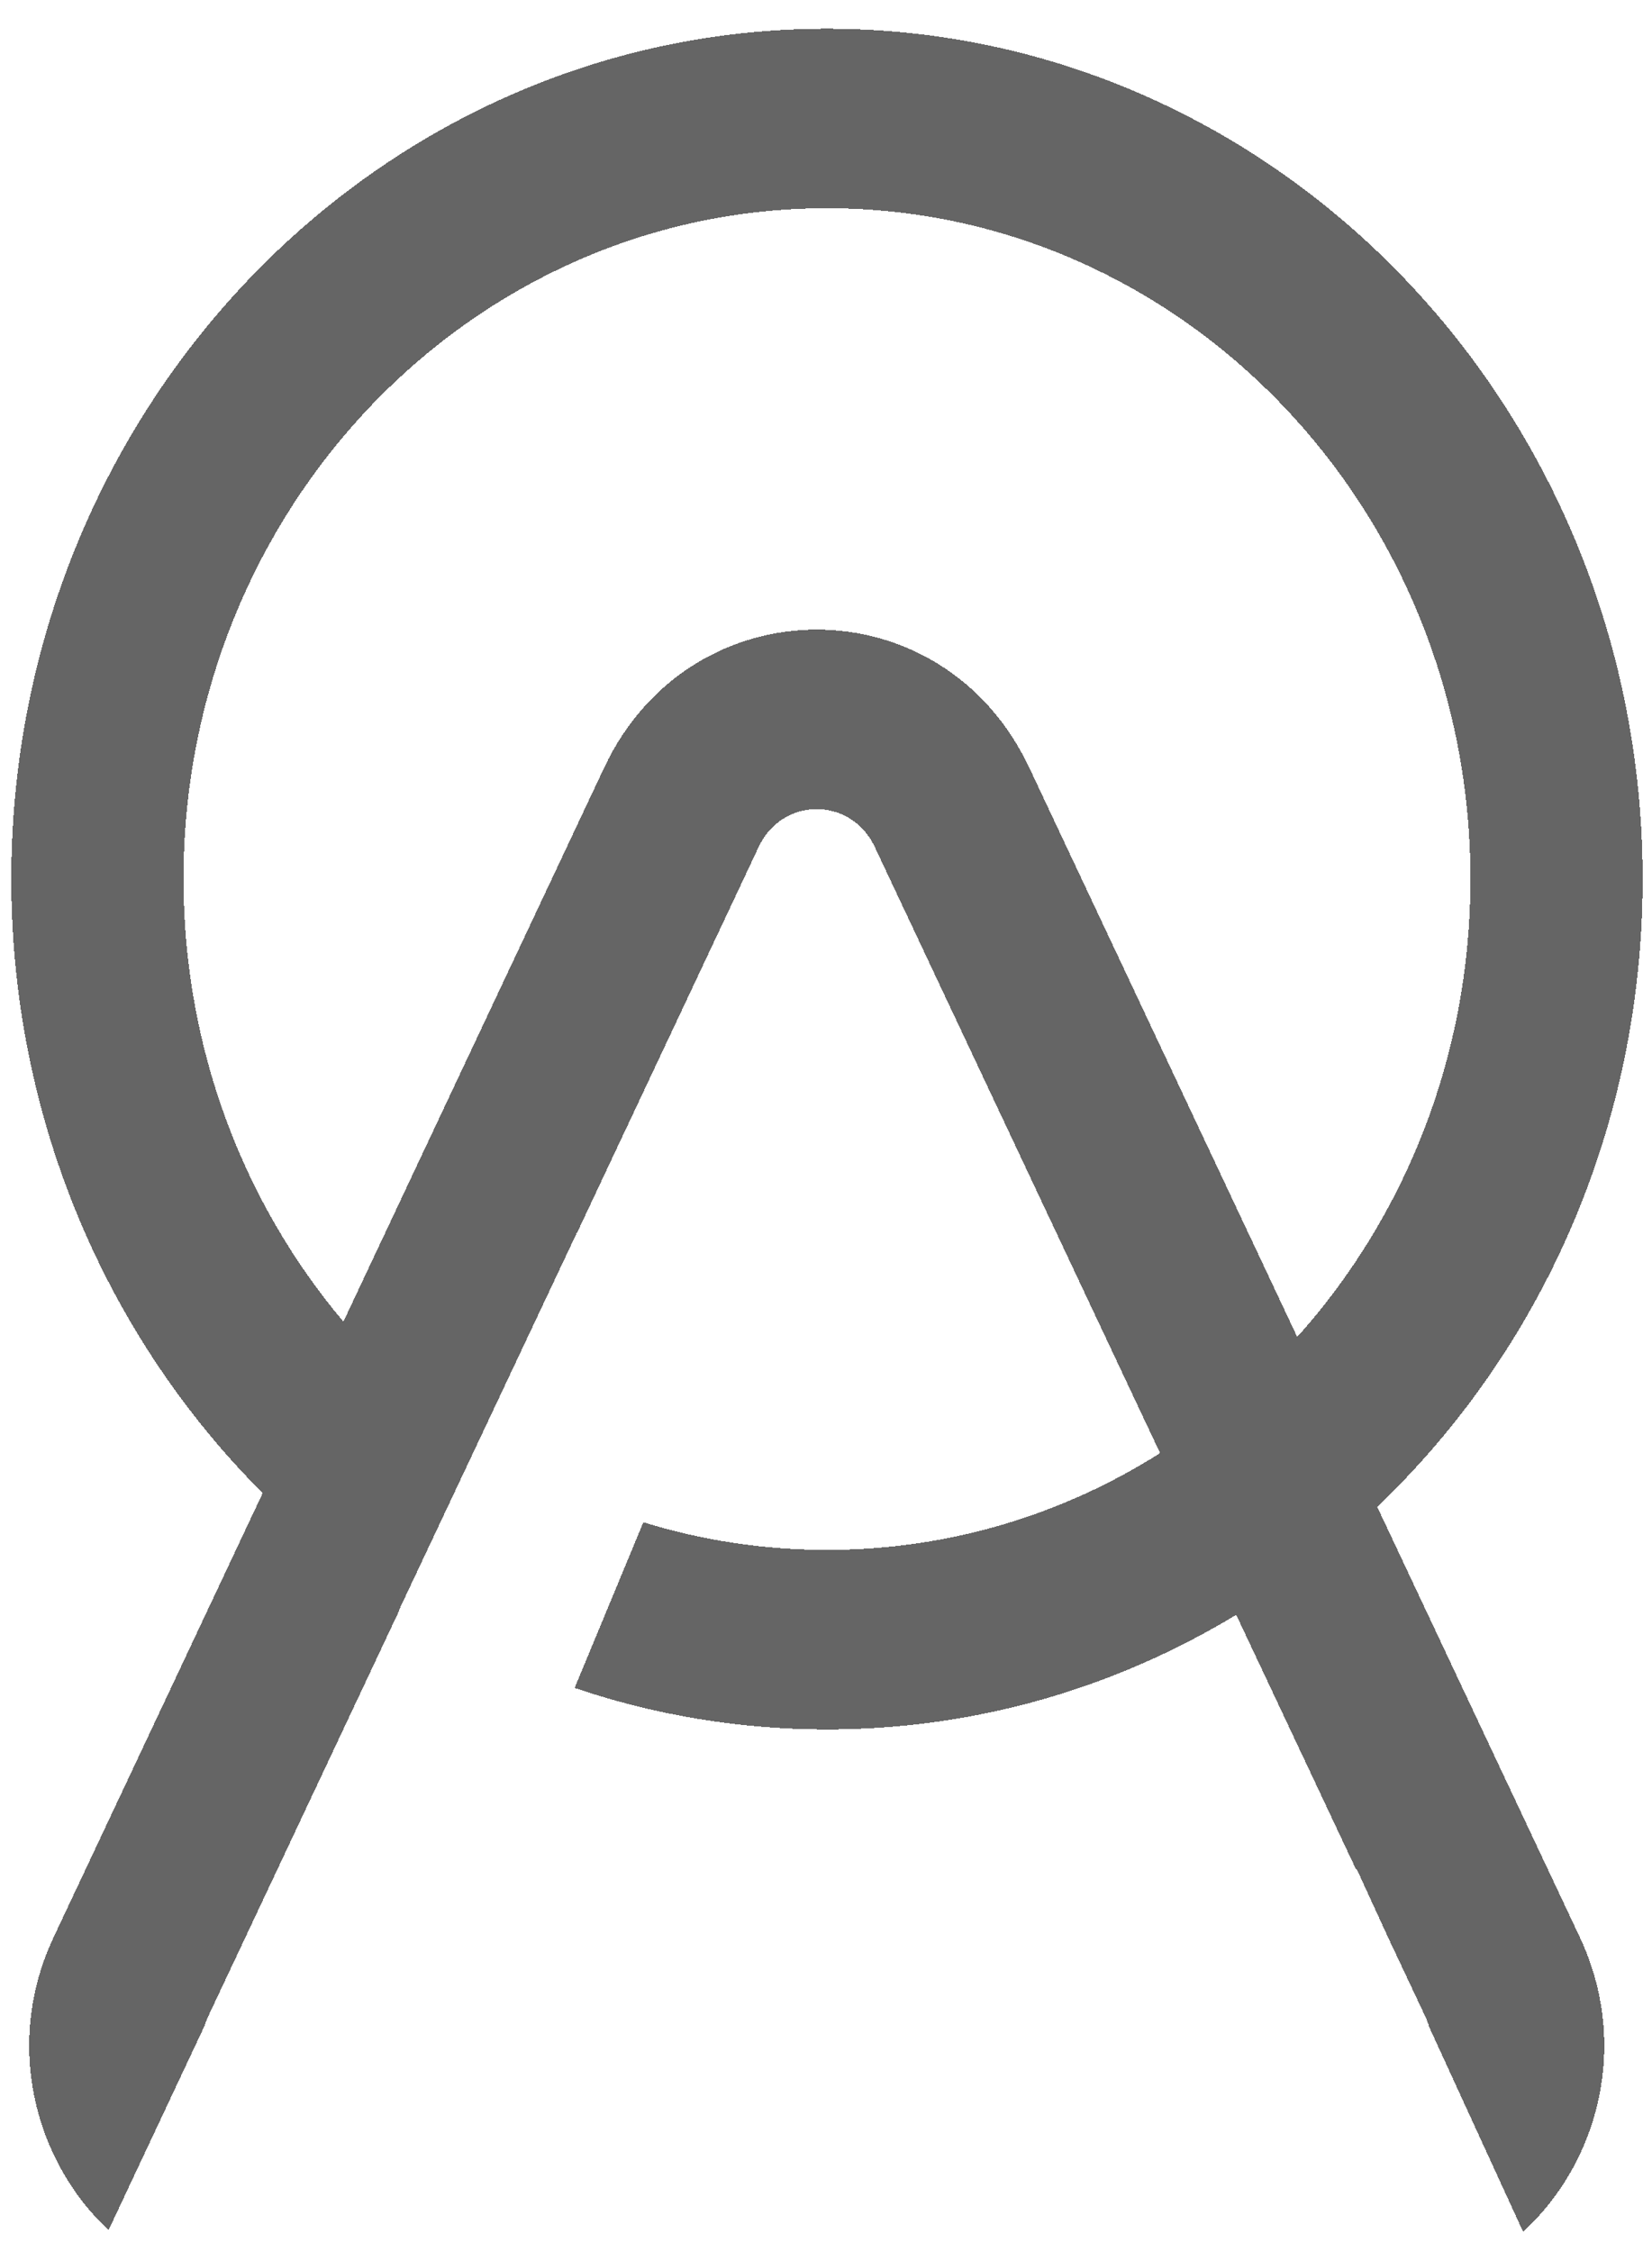 <svg width="80" height="109" viewBox="0 0 80 109" fill="none" xmlns="http://www.w3.org/2000/svg">
<g filter="url(#filter0_d_2765_75762)">
<path fill-rule="evenodd" clip-rule="evenodd" d="M40.047 9.078C22.837 9.078 8.886 23.614 8.886 41.545C8.886 49.752 11.805 57.246 16.629 62.966L29.257 36.156C33.454 27.244 45.647 27.244 49.844 36.156L62.82 63.706C68.027 57.901 71.208 50.111 71.208 41.545C71.208 23.614 57.257 9.078 40.047 9.078ZM66.692 71.927C74.586 64.406 79.547 53.579 79.547 41.545C79.547 18.816 61.862 0.39 40.047 0.39C18.232 0.39 0.547 18.816 0.547 41.545C0.547 53.229 5.224 63.777 12.721 71.263L2.6 92.751C0.187 97.874 1.641 103.552 5.256 106.935L9.908 97.04C9.955 96.885 10.014 96.731 10.086 96.579L19.323 76.969L19.306 76.957L27.937 58.659L27.945 58.663L36.743 39.983C37.888 37.553 41.213 37.553 42.358 39.983L56.179 69.329C51.475 72.302 45.957 74.012 40.047 74.012C36.956 74.012 33.972 73.544 31.156 72.673L27.827 80.692C31.676 81.996 35.784 82.701 40.047 82.701C47.265 82.701 54.038 80.68 59.865 77.153L65.665 89.467L65.695 89.446L67.237 92.805L69.015 96.579C69.097 96.755 69.163 96.933 69.214 97.111L73.759 107.014C77.437 103.641 78.933 97.914 76.501 92.751L66.692 71.927Z" fill="#656565" style="mix-blend-mode:overlay" shape-rendering="crispEdges"/>
</g>
<defs>
<filter id="filter0_d_2765_75762" x="0.547" y="0.39" width="79" height="107.625" filterUnits="userSpaceOnUse" color-interpolation-filters="sRGB">
<feFlood flood-opacity="0" result="BackgroundImageFix"/>
<feColorMatrix in="SourceAlpha" type="matrix" values="0 0 0 0 0 0 0 0 0 0 0 0 0 0 0 0 0 0 127 0" result="hardAlpha"/>
<feOffset dy="1"/>
<feComposite in2="hardAlpha" operator="out"/>
<feColorMatrix type="matrix" values="0 0 0 0 1 0 0 0 0 1 0 0 0 0 1 0 0 0 0.18 0"/>
<feBlend mode="normal" in2="BackgroundImageFix" result="effect1_dropShadow_2765_75762"/>
<feBlend mode="normal" in="SourceGraphic" in2="effect1_dropShadow_2765_75762" result="shape"/>
</filter>
</defs>
</svg>
